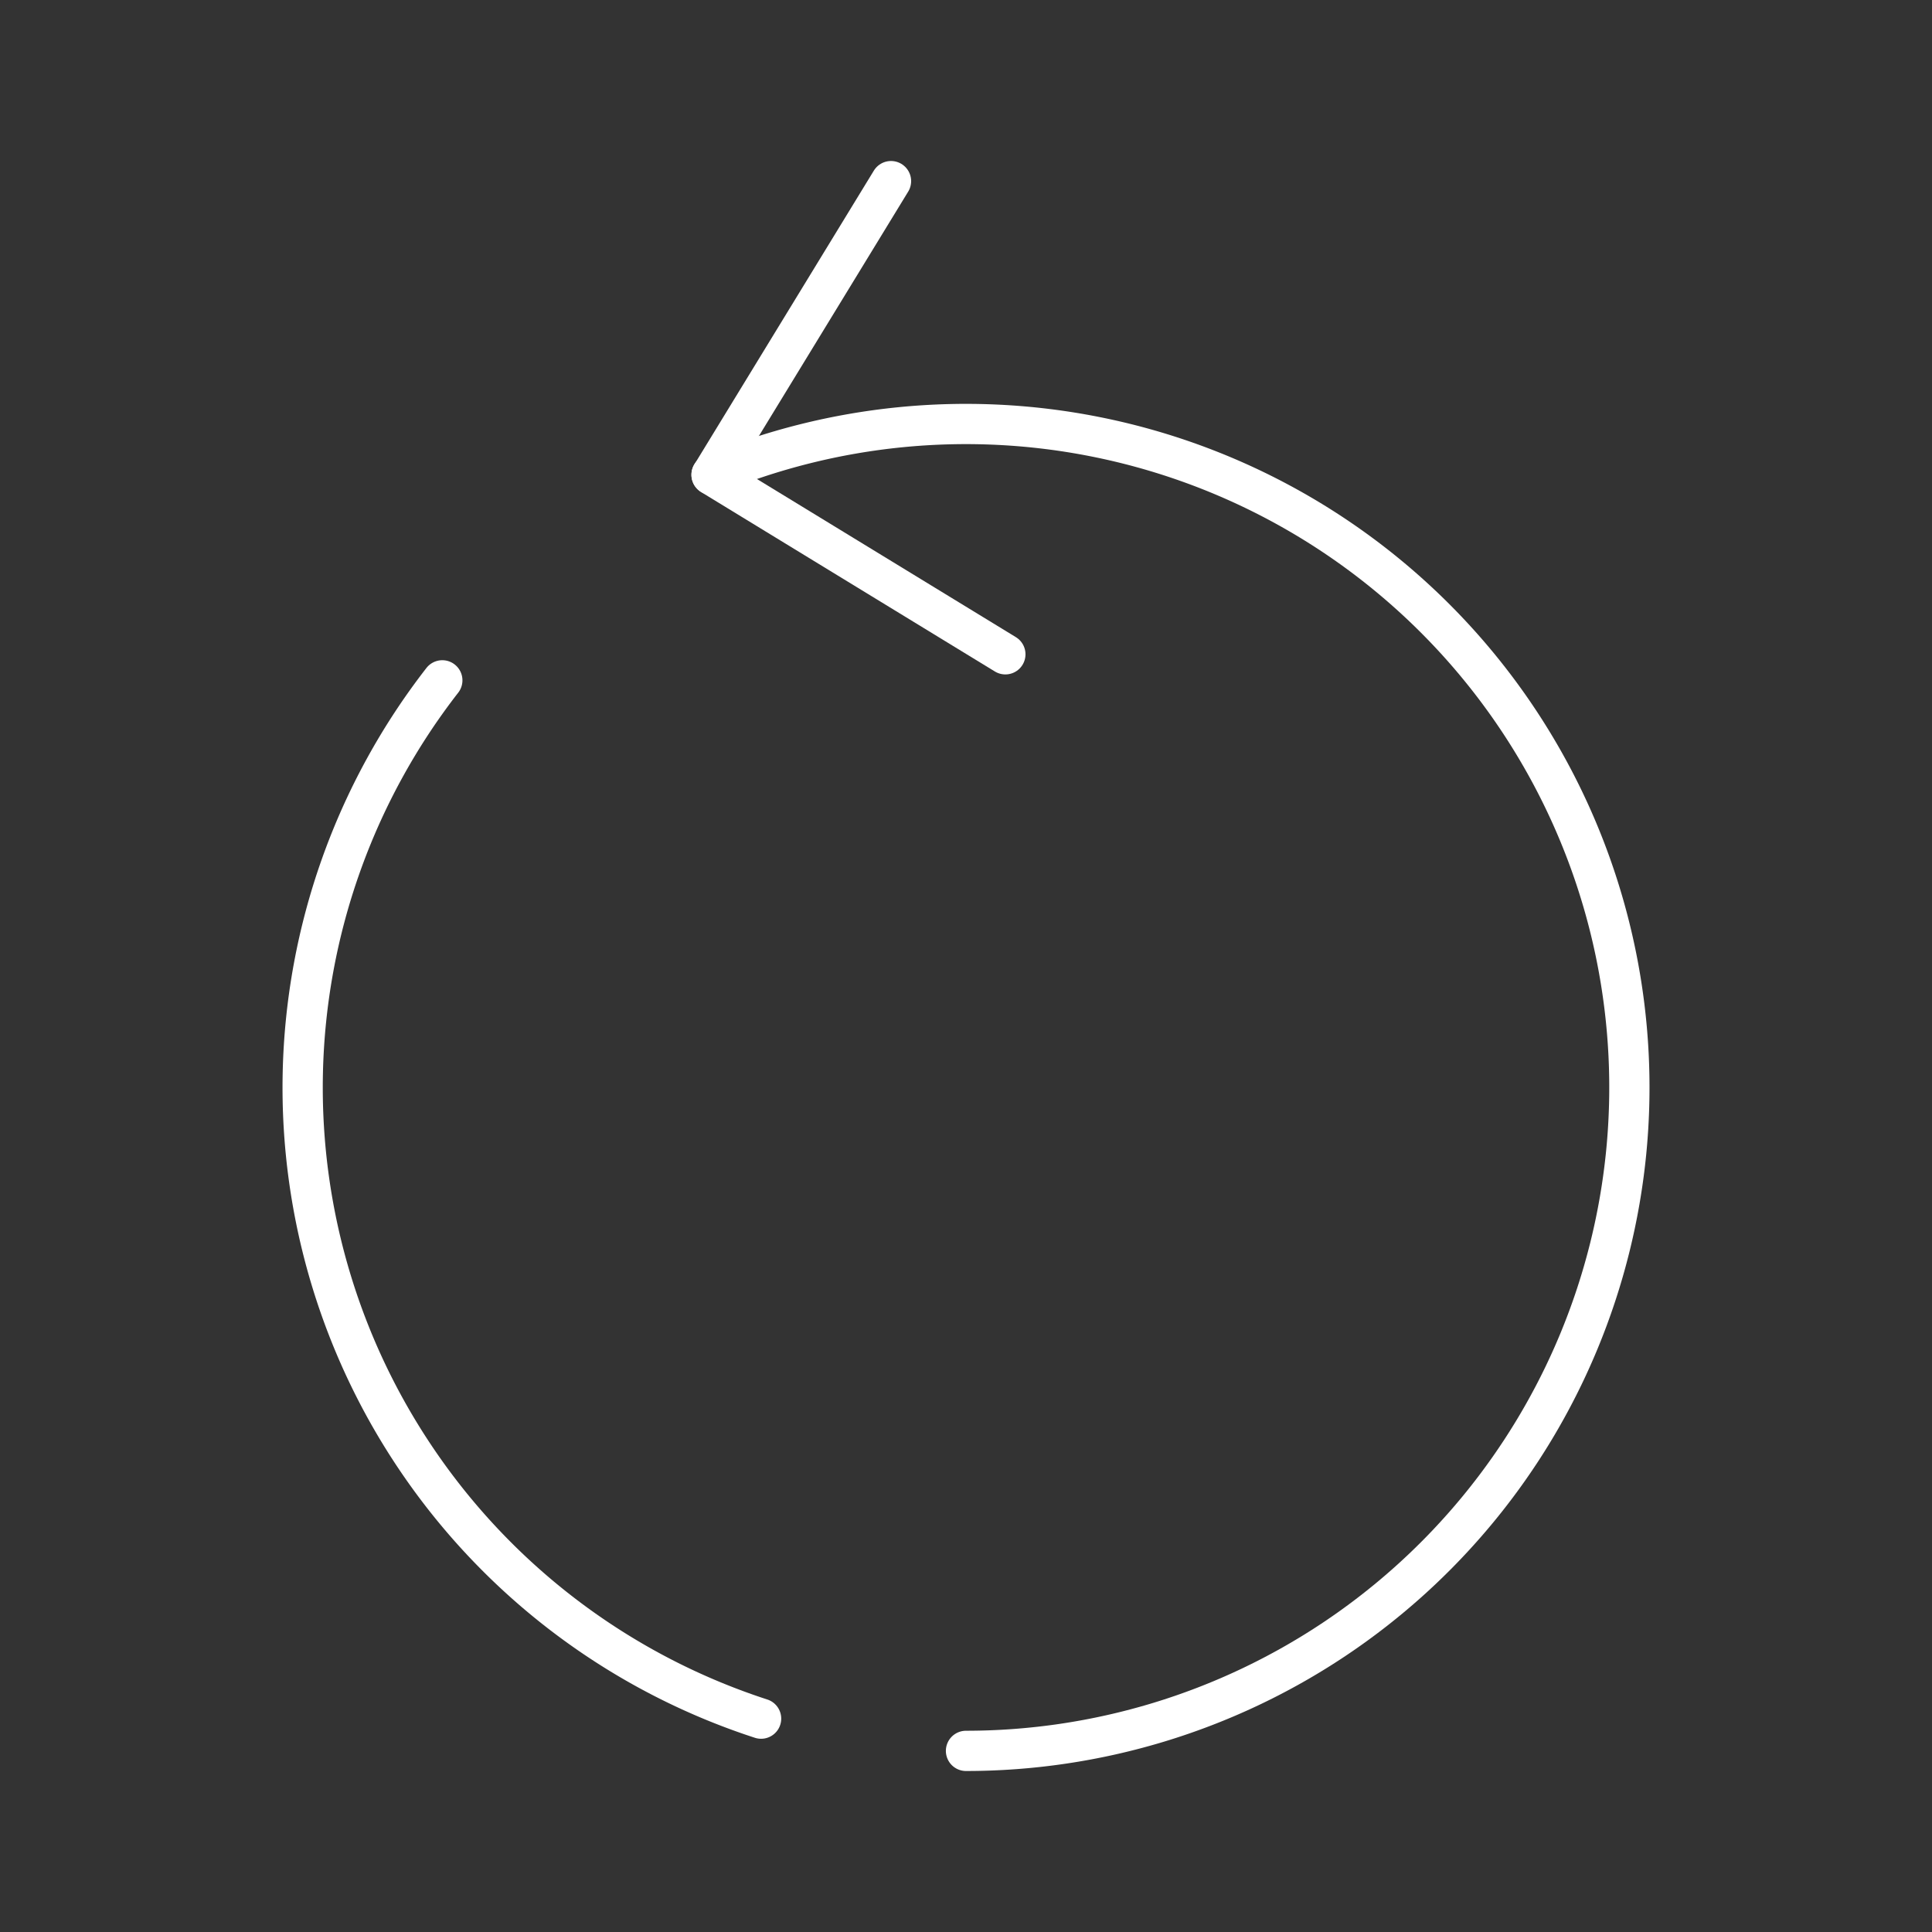 <svg viewBox="0 0 48 48" xmlns="http://www.w3.org/2000/svg">
 <rect x="0" y="0" width="48" height="48" fill="#333333" stroke="none"/>
 <defs>
  <style>.a{fill:none;stroke:#fff;stroke-linecap:round;stroke-linejoin:round;}</style>
 </defs>
 <path class="a" d="m18.909 42.699a16.486 16.486 0 0 1-7.92-25.796"/>
 <path class="a" d="M17.678,11.794A16.483,16.483,0,1,1,24,43.5"/>
 <polyline class="a" points="22.137 4.5 17.679 11.798 24.978 16.256"/>
</svg>
